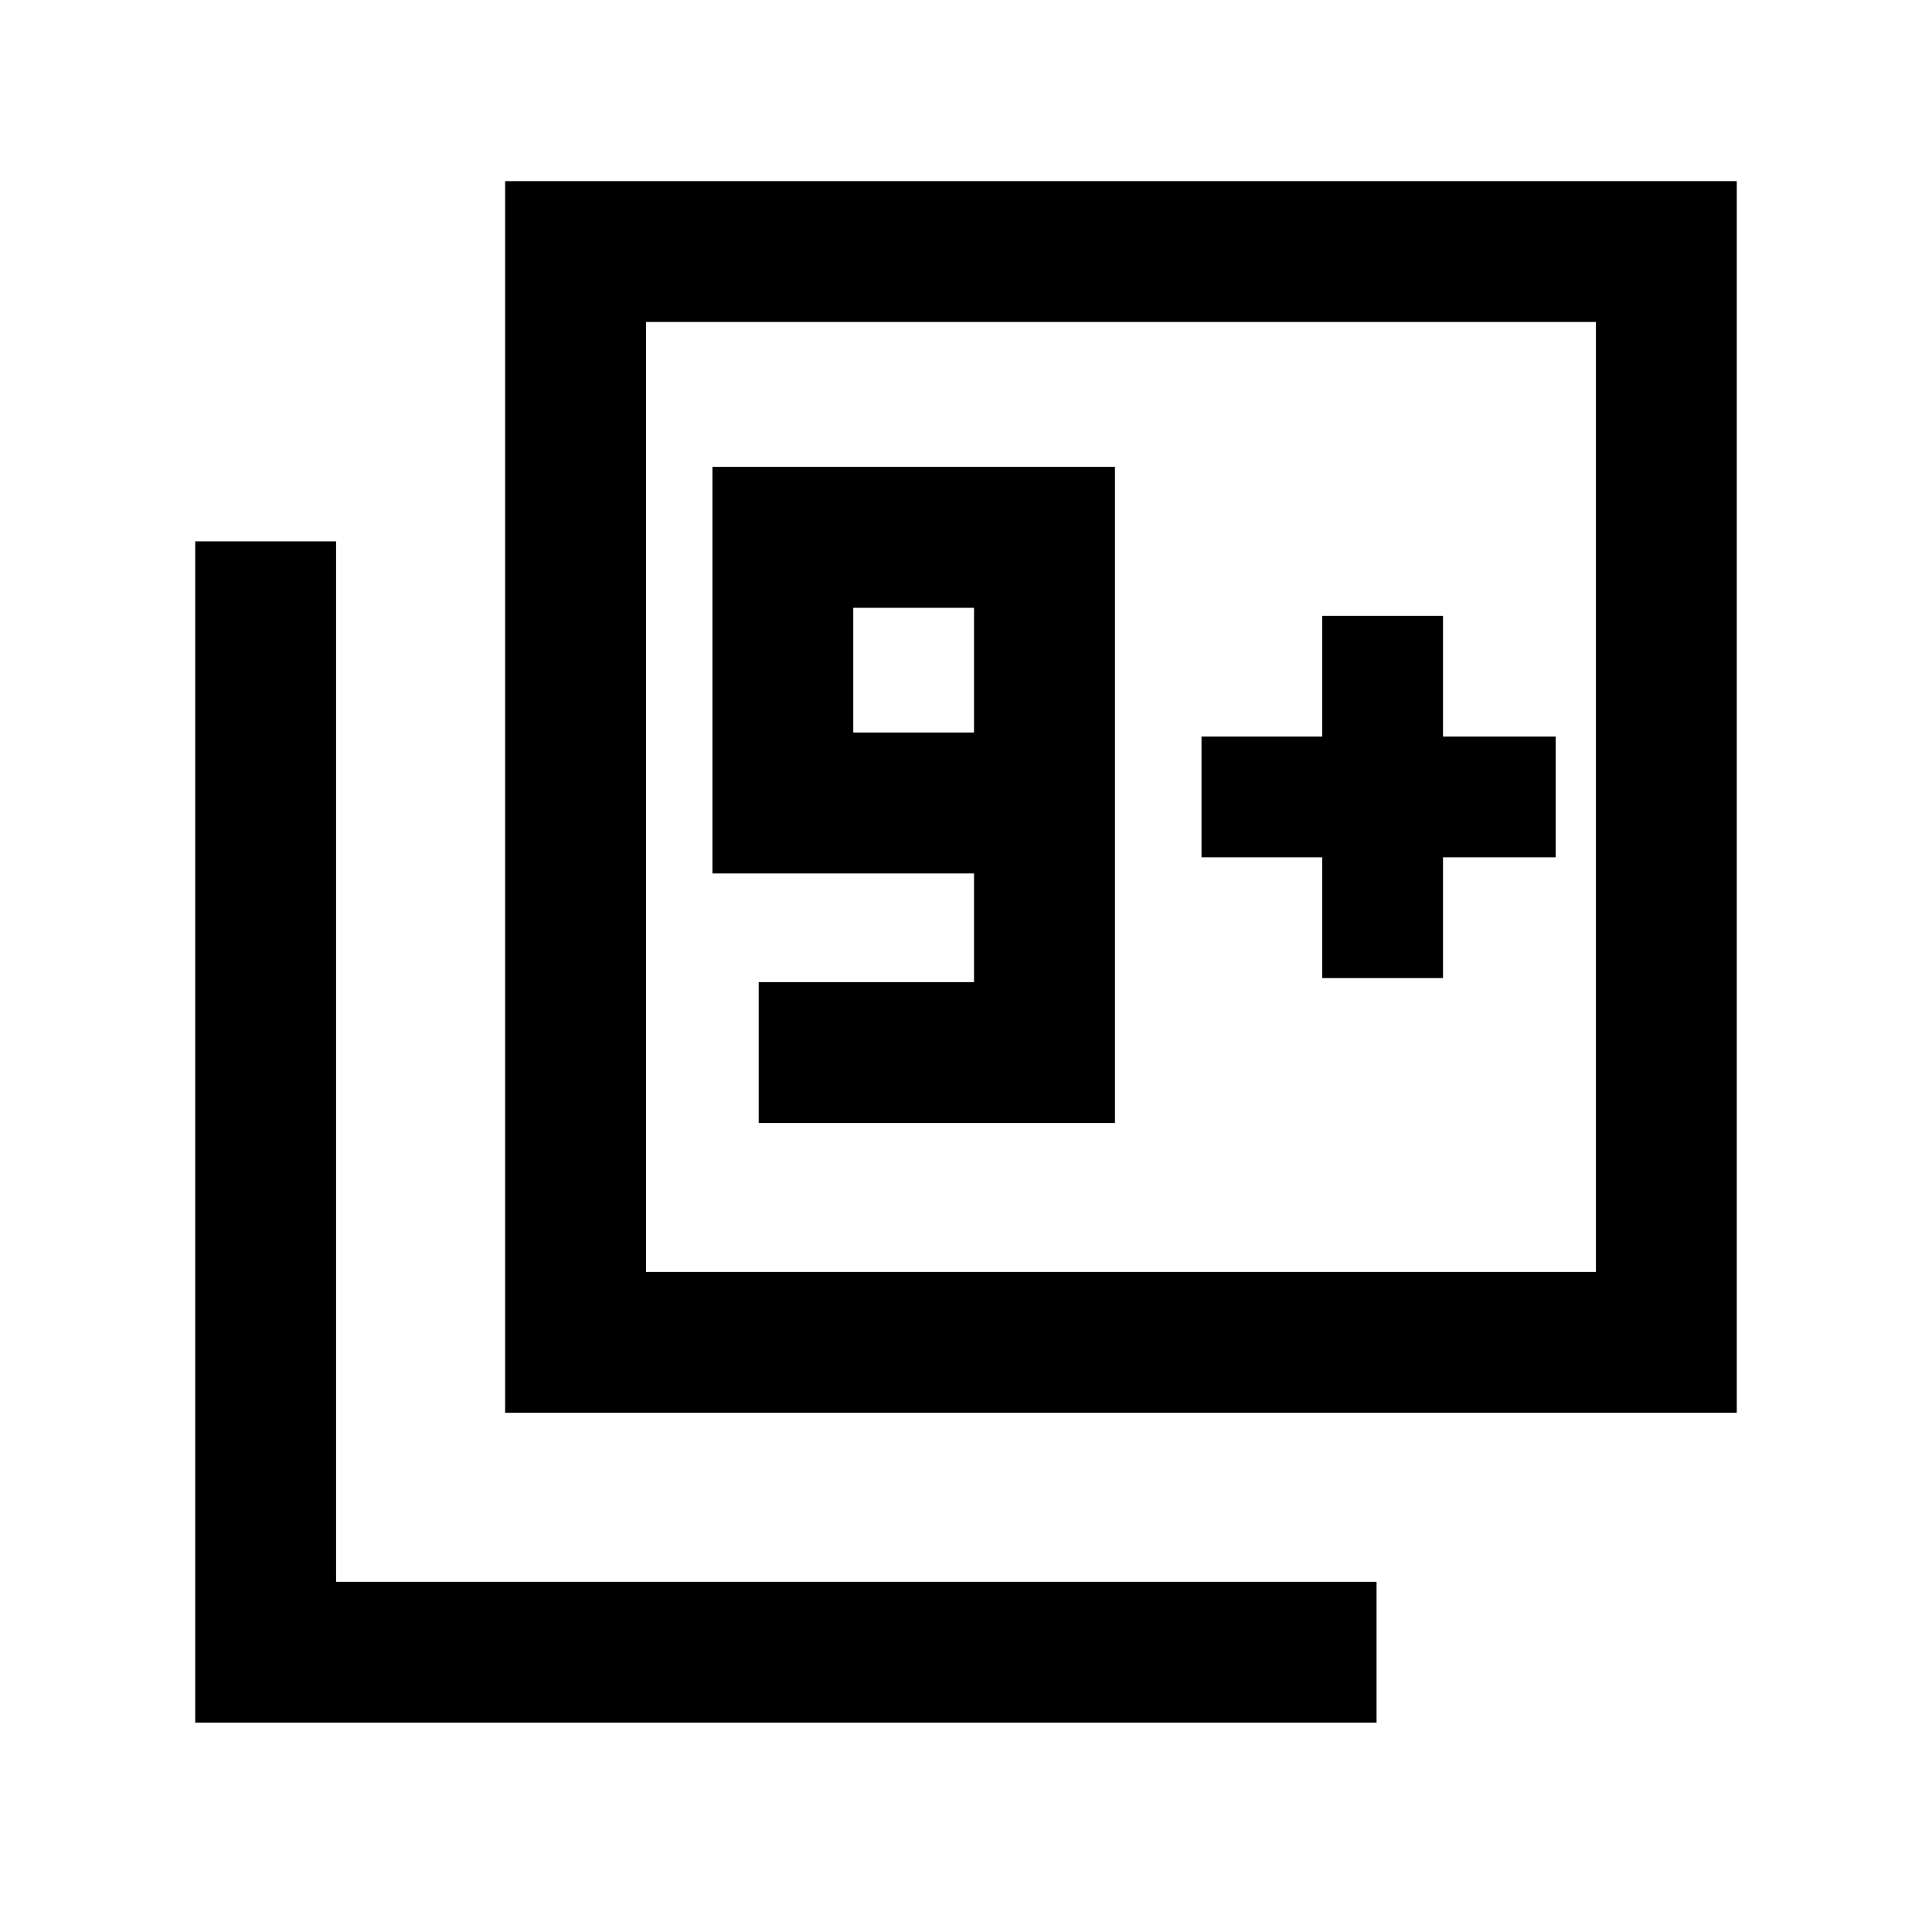 <svg xmlns="http://www.w3.org/2000/svg" height="20" width="20"><path d="M7.854 11.625h3.688V4.833H7.375v4.209h2.708v1.125H7.854Zm2.229-4.042h-1.25V6.292h1.25Zm-4.854 7.042V1.875h12.75v12.75Zm1.459-1.458h9.833V3.333H6.688Zm-4.667 4.666V5.604h1.458v10.771H14.25v1.458Zm4.667-4.666V3.333v9.834Zm7-3.042h1.25v-1.25h1.166v-1.25h-1.166v-1.25h-1.25v1.25h-1.25v1.25h1.25Z"/></svg>